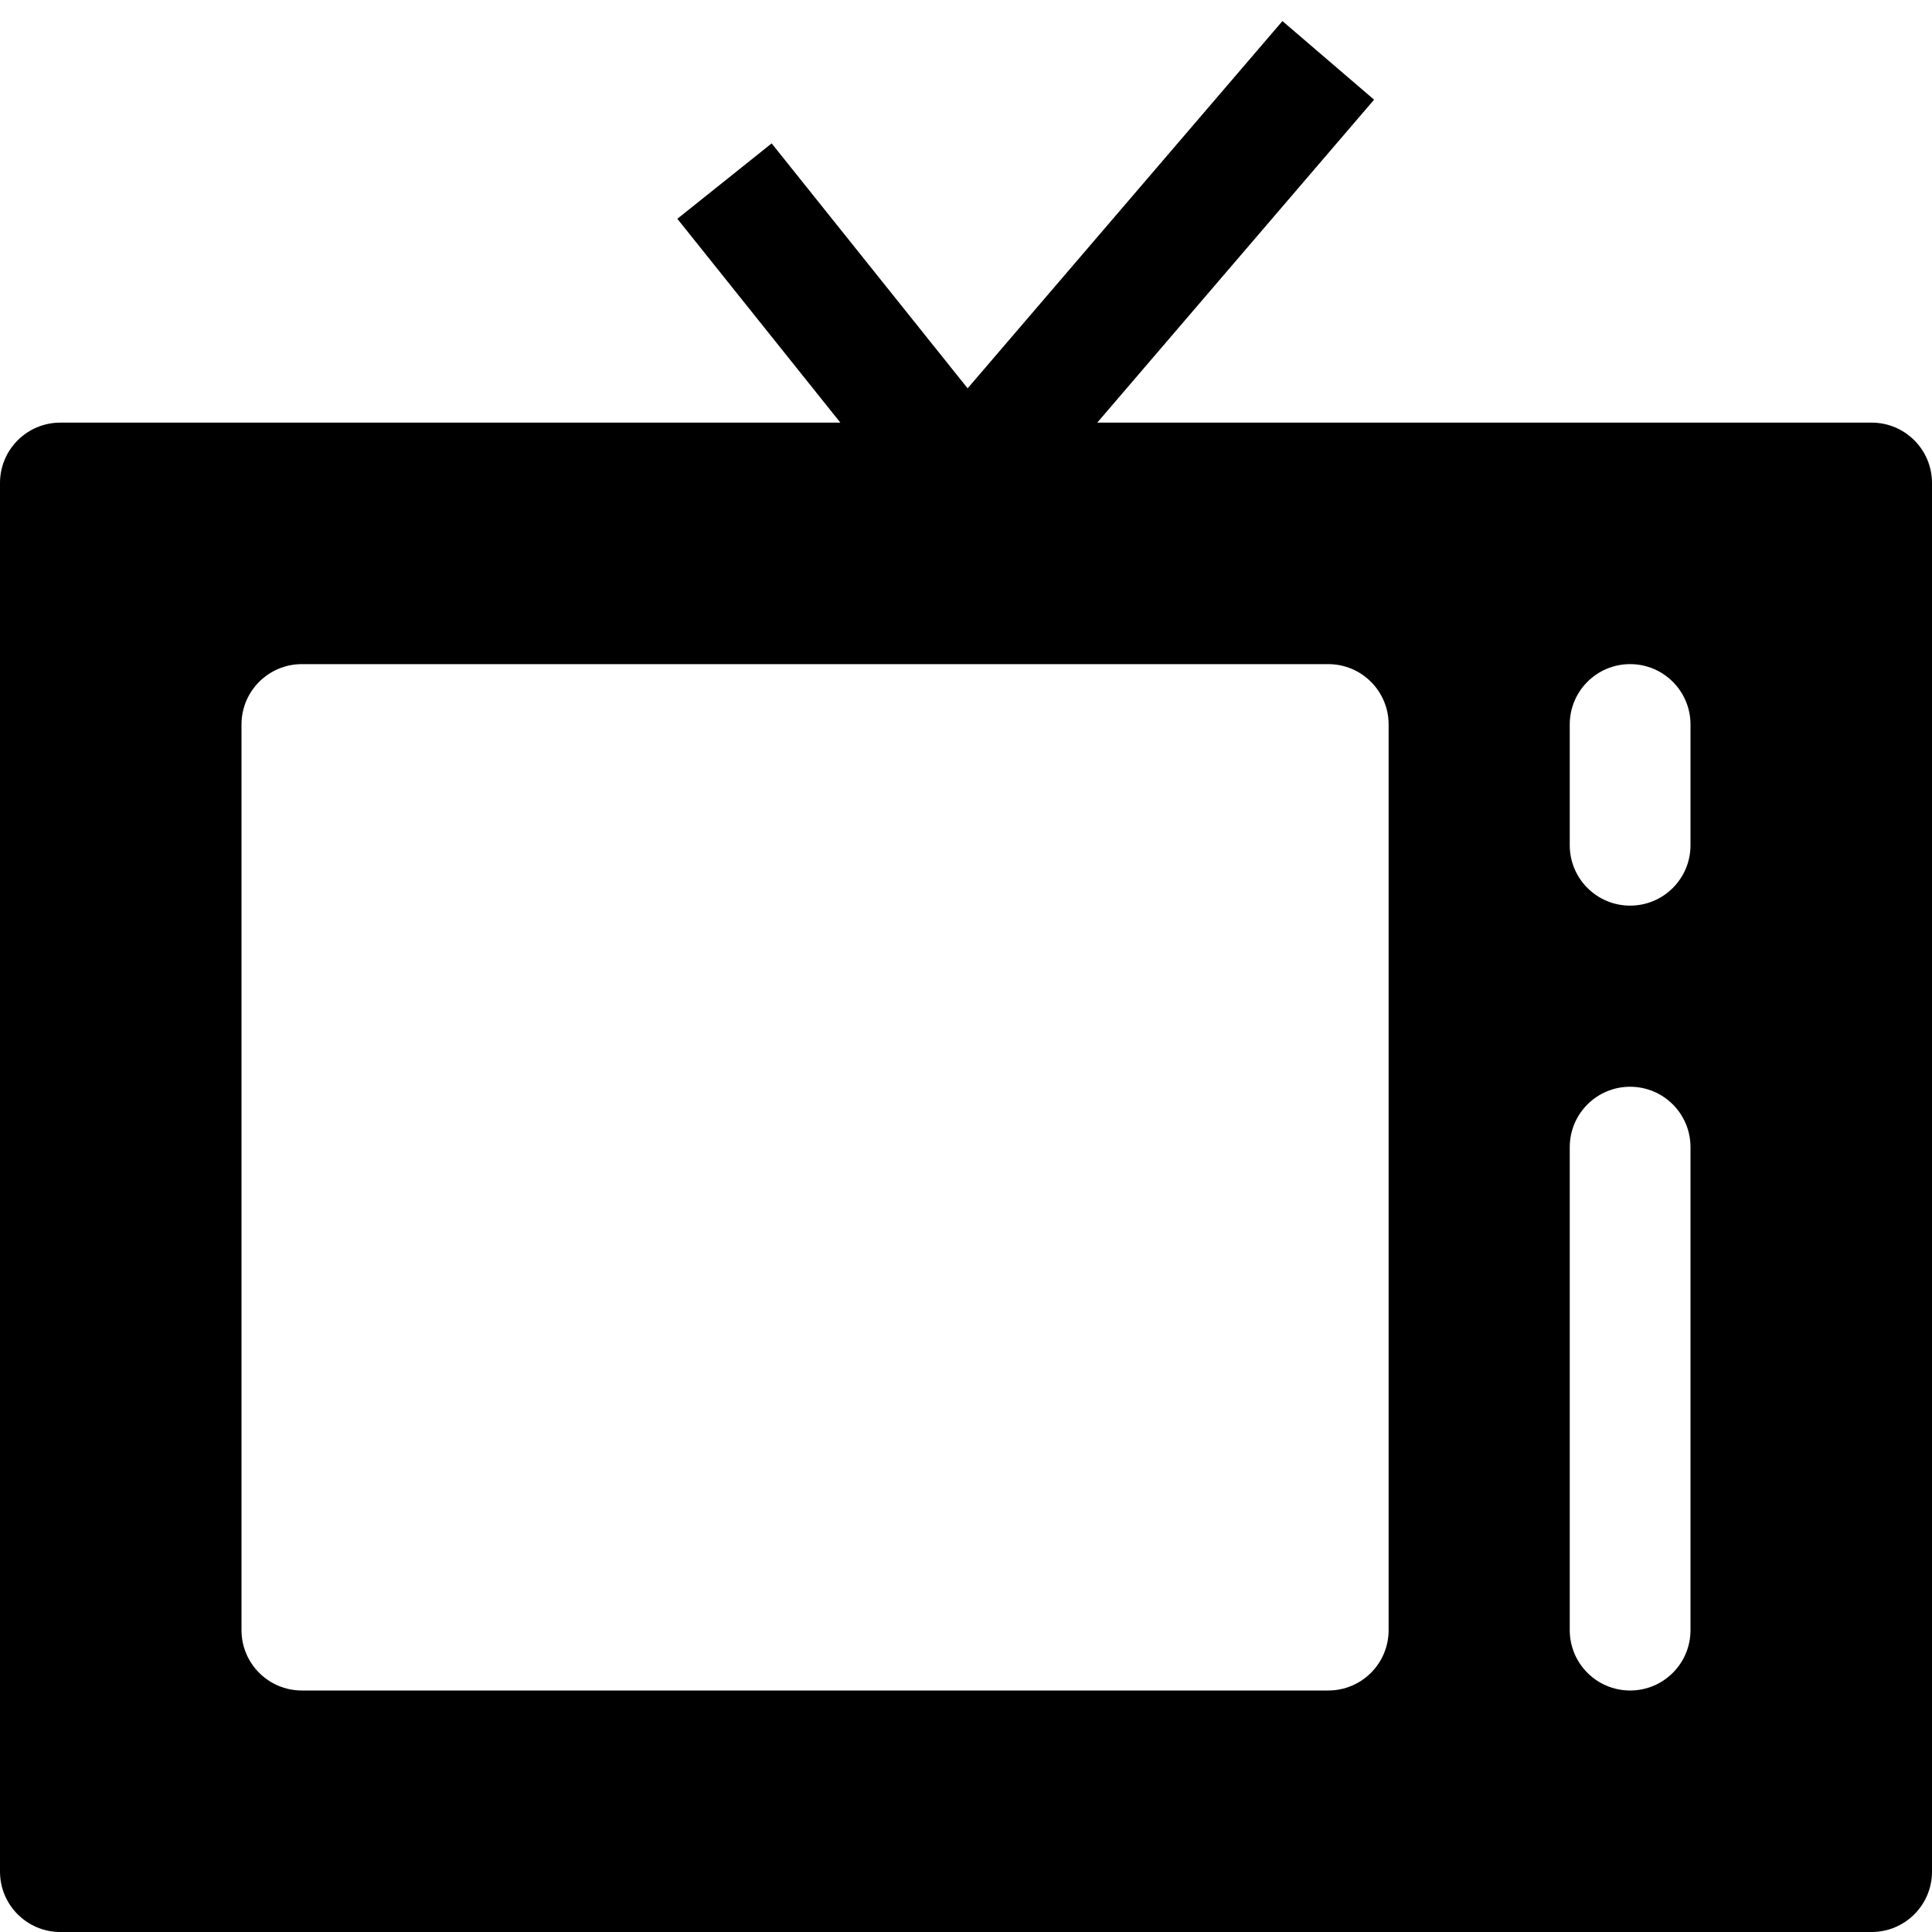 <?xml version="1.0" encoding="utf-8"?>
<!-- Generator: Adobe Illustrator 20.1.0, SVG Export Plug-In . SVG Version: 6.00 Build 0)  -->
<!DOCTYPE svg PUBLIC "-//W3C//DTD SVG 1.1//EN" "http://www.w3.org/Graphics/SVG/1.1/DTD/svg11.dtd">
<svg version="1.1" id="Layer_1" xmlns="http://www.w3.org/2000/svg" xmlns:xlink="http://www.w3.org/1999/xlink" x="0px" y="0px"
	 width="32px" height="32px" viewBox="0 0 32 32" enable-background="new 0 0 32 32" xml:space="preserve">
<path d="M31,7H18.174l4.585-5.349l-1.518-1.302l-5.214,6.083l-3.246-4.057l-1.562,1.249L13.919,7H1C0.447,7,0,7.448,0,8v23
	c0,0.552,0.447,1,1,1h30c0.553,0,1-0.448,1-1V8C32,7.448,31.553,7,31,7z M23,27c0,0.552-0.447,1-1,1H5c-0.553,0-1-0.448-1-1V12
	c0-0.552,0.447-1,1-1h17c0.553,0,1,0.448,1,1V27z M28,27c0,0.552-0.447,1-1,1s-1-0.448-1-1v-8c0-0.552,0.447-1,1-1s1,0.448,1,1V27z
	 M28,14c0,0.552-0.447,1-1,1s-1-0.448-1-1v-2c0-0.552,0.447-1,1-1s1,0.448,1,1V14z"/>
</svg>
